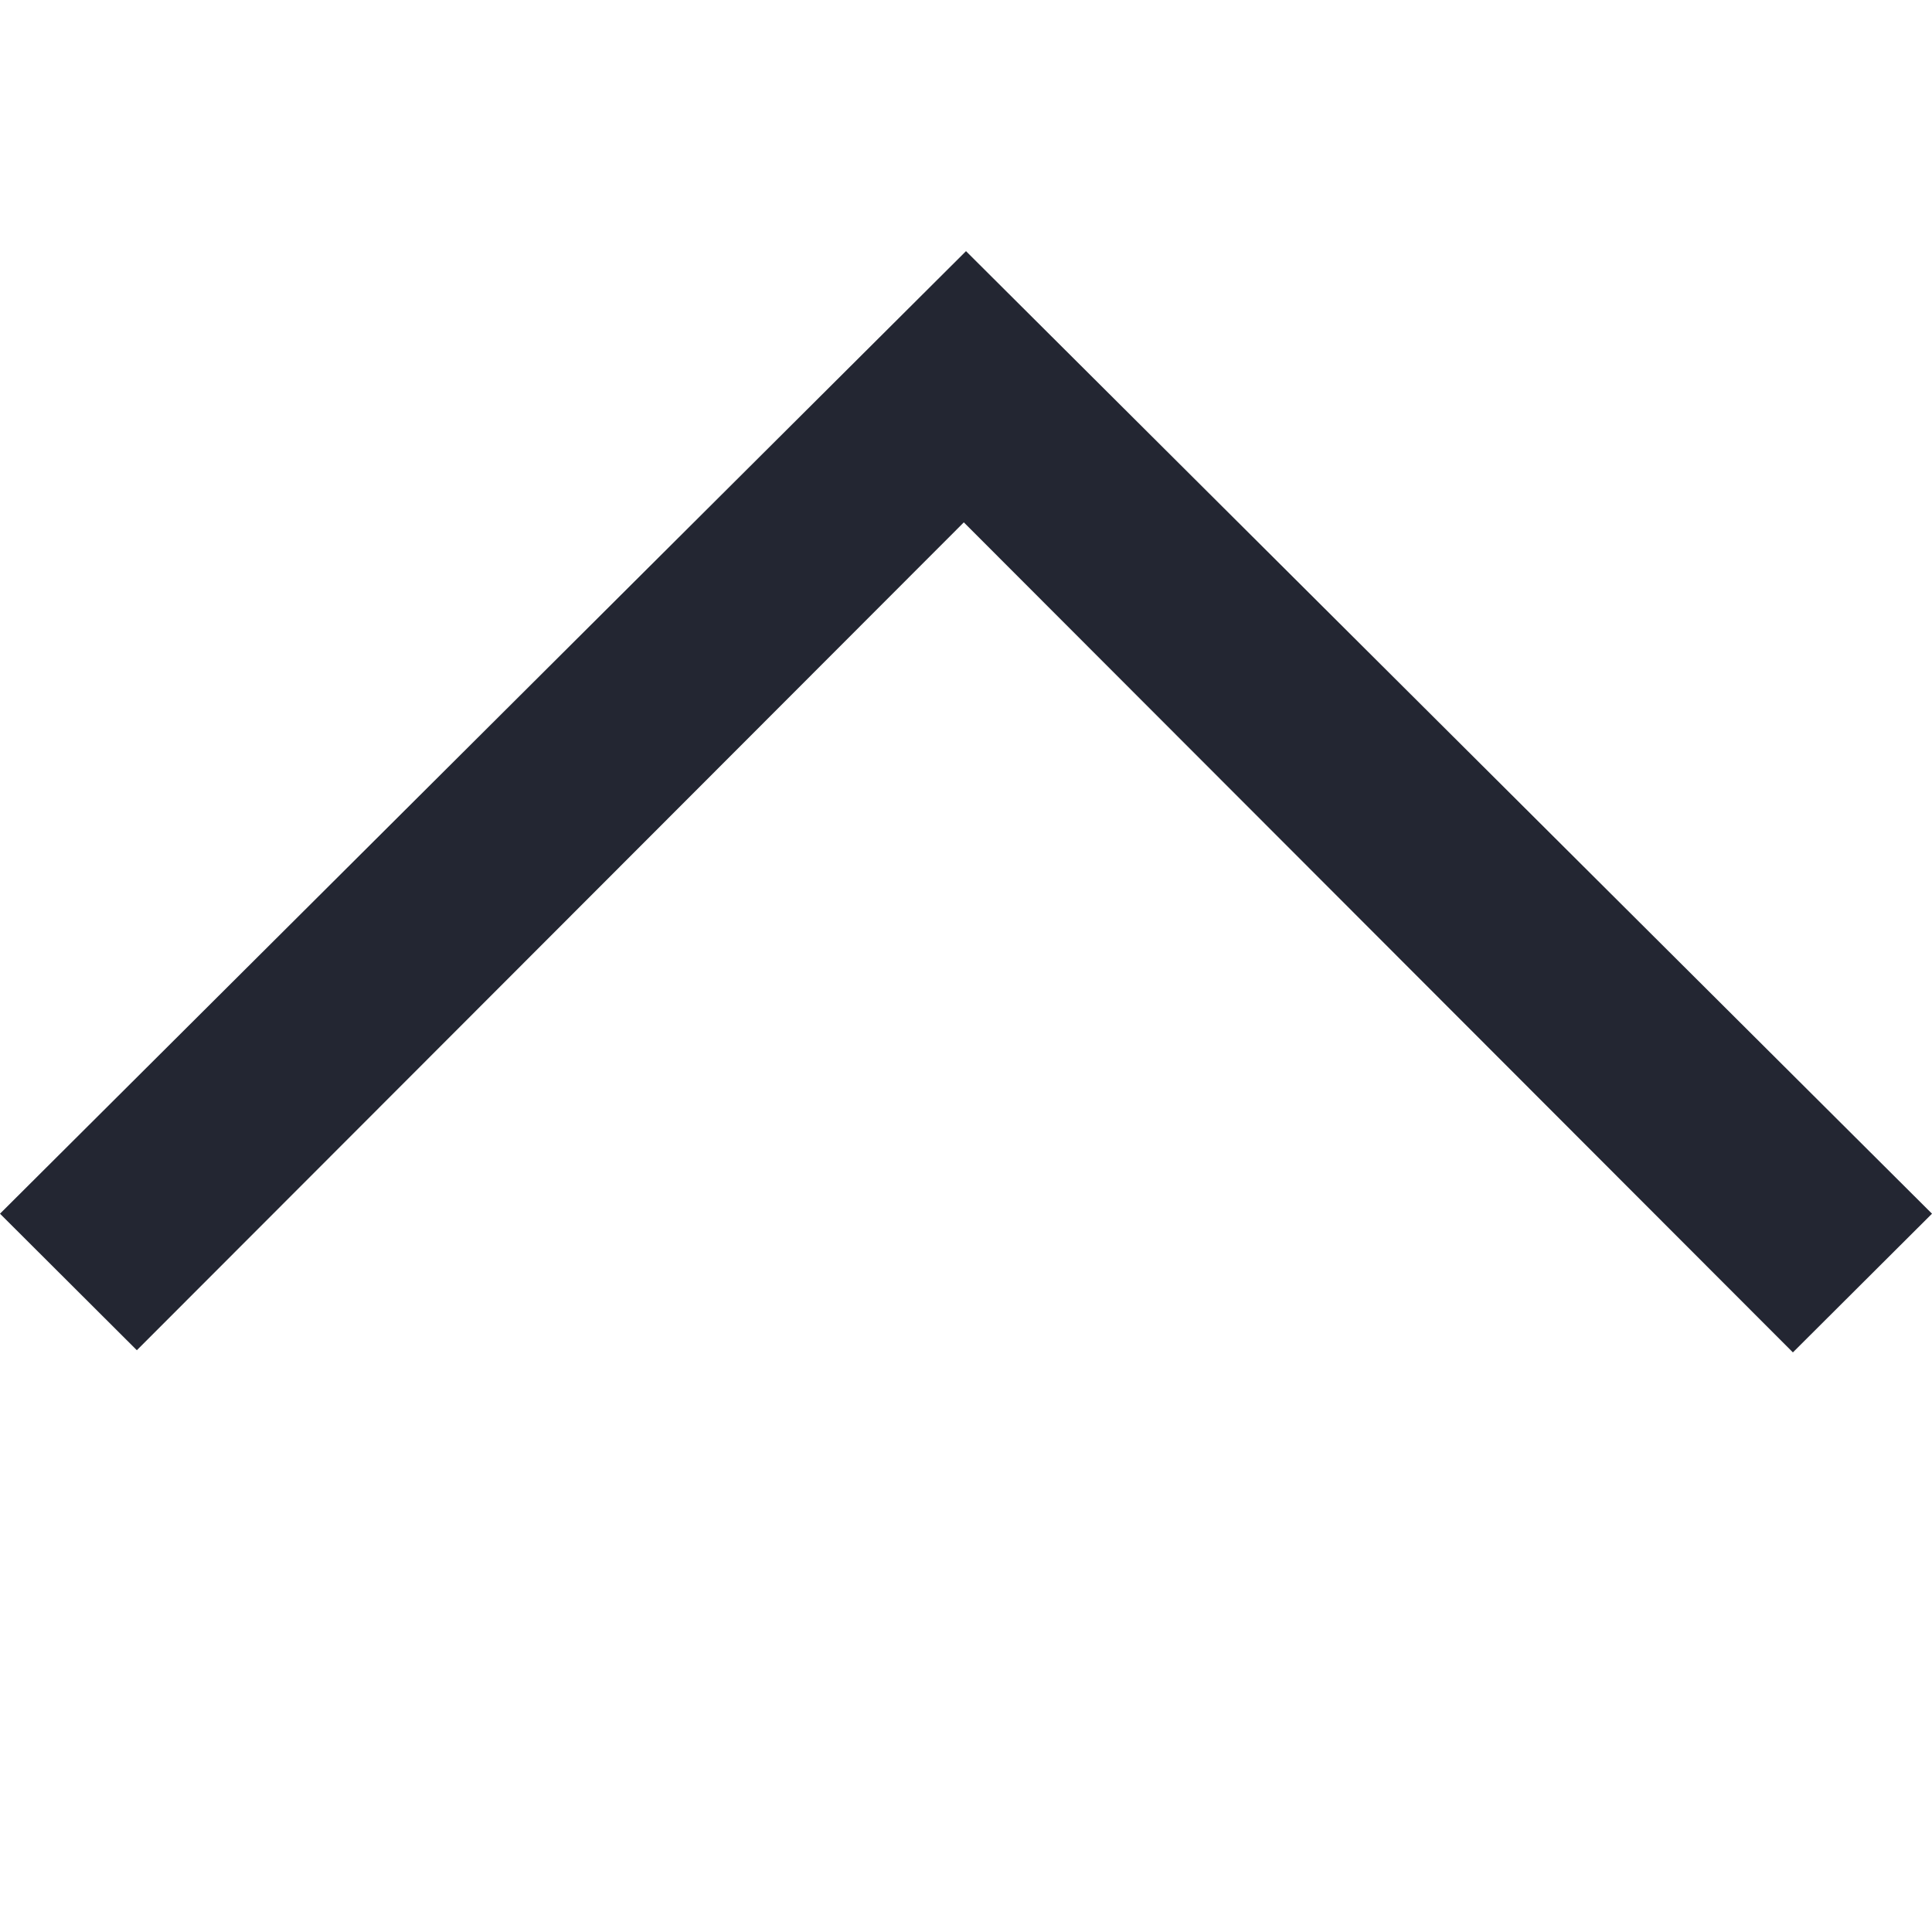 <svg width="24" height="24" viewBox="0 0 24 24" fill="none" xmlns="http://www.w3.org/2000/svg">
<path fill-rule="evenodd" clip-rule="evenodd" d="M12 3.12L24 15.077L22.272 16.8L11.973 6.489L1.7 16.773L0 15.077L12 3.12Z" fill="#232632"/>
</svg>
